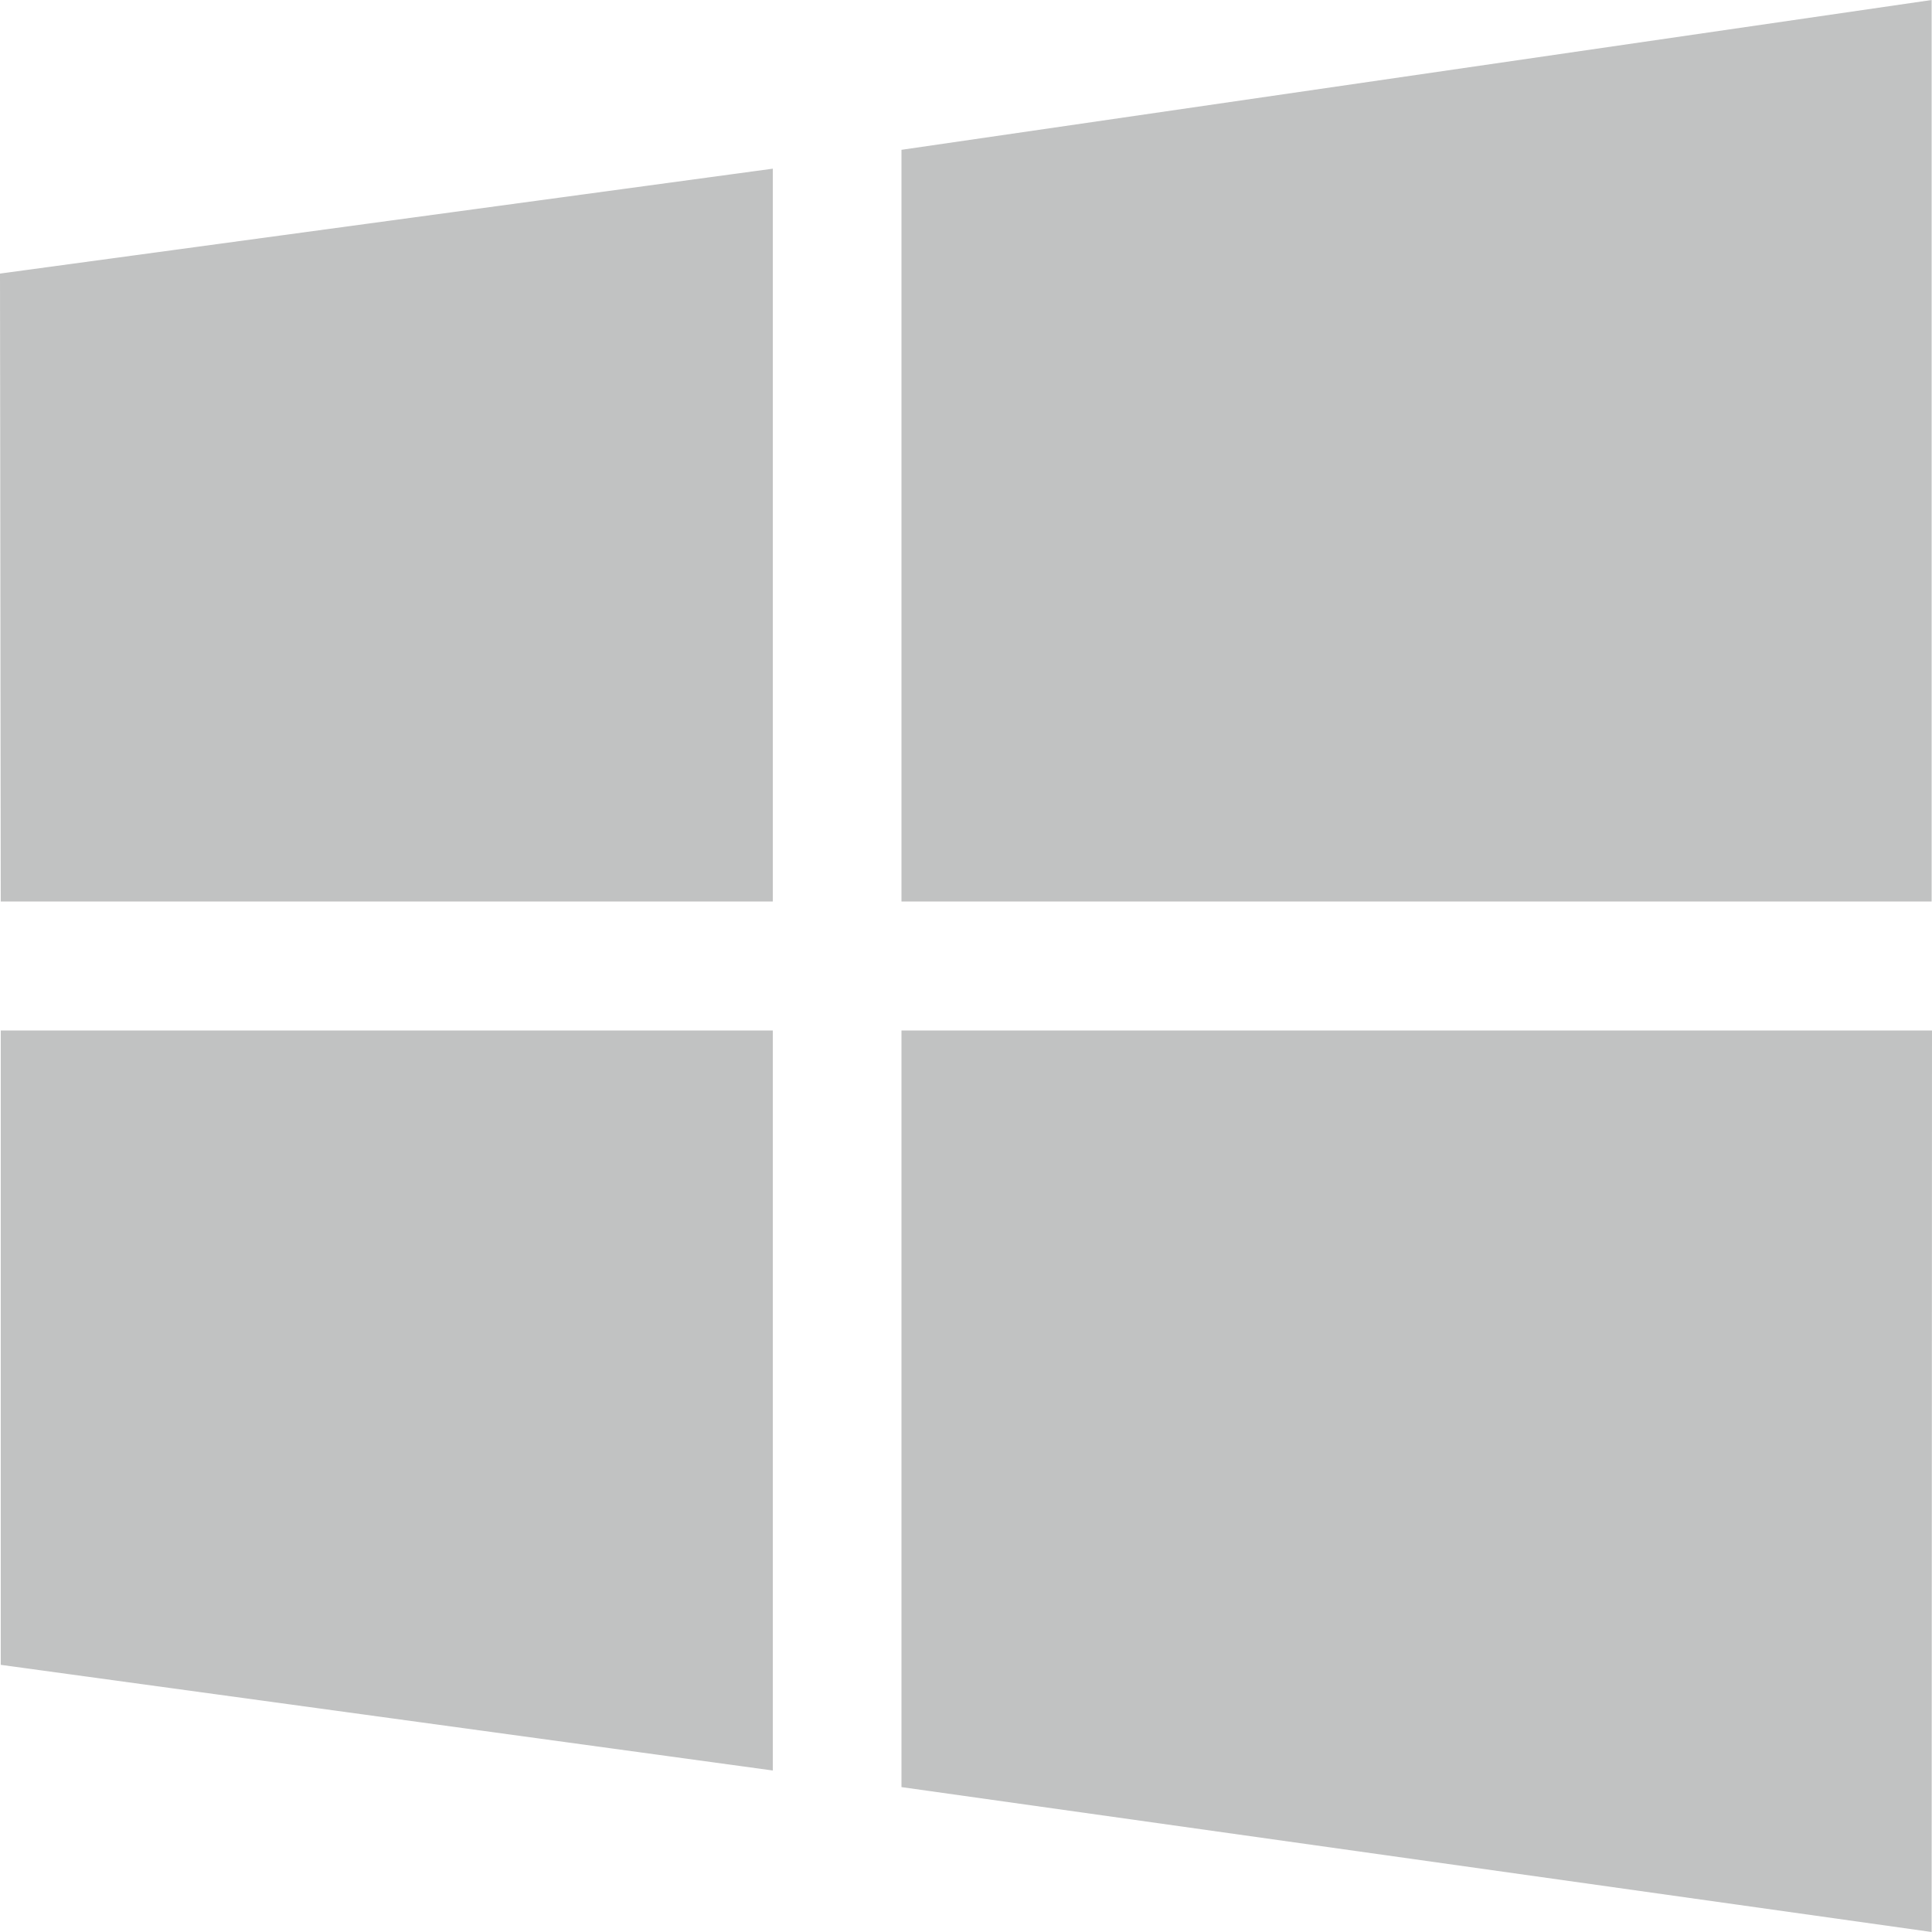 <?xml version="1.0" encoding="utf-8"?>
<!-- Generator: Adobe Illustrator 23.0.6, SVG Export Plug-In . SVG Version: 6.00 Build 0)  -->
<svg
    version="1.1"
    id="Capa_1"
    xmlns="http://www.w3.org/2000/svg"
    xmlns:xlink="http://www.w3.org/1999/xlink"
    x="0px"
    y="0px"
    viewBox="0 0 512 512"
    style="enable-background: new 0 0 512 512"
    xml:space="preserve"
>
    <style type="text/css">
        .st0 {
            fill: #c1c2c2;
        }
    </style>
    <g>
        <path
            class="st0"
            d="M0.2,238.9L0,72.5l204.8-27.8v194.2H0.2z M238.9,39.7L511.9,0v238.9h-273V39.7z M512,273.1L511.9,512
		l-273-38.4V273.1H512z M204.8,469.2L0.2,441.2l0-168.1h204.6V469.2z"
        />
    </g>
</svg>

